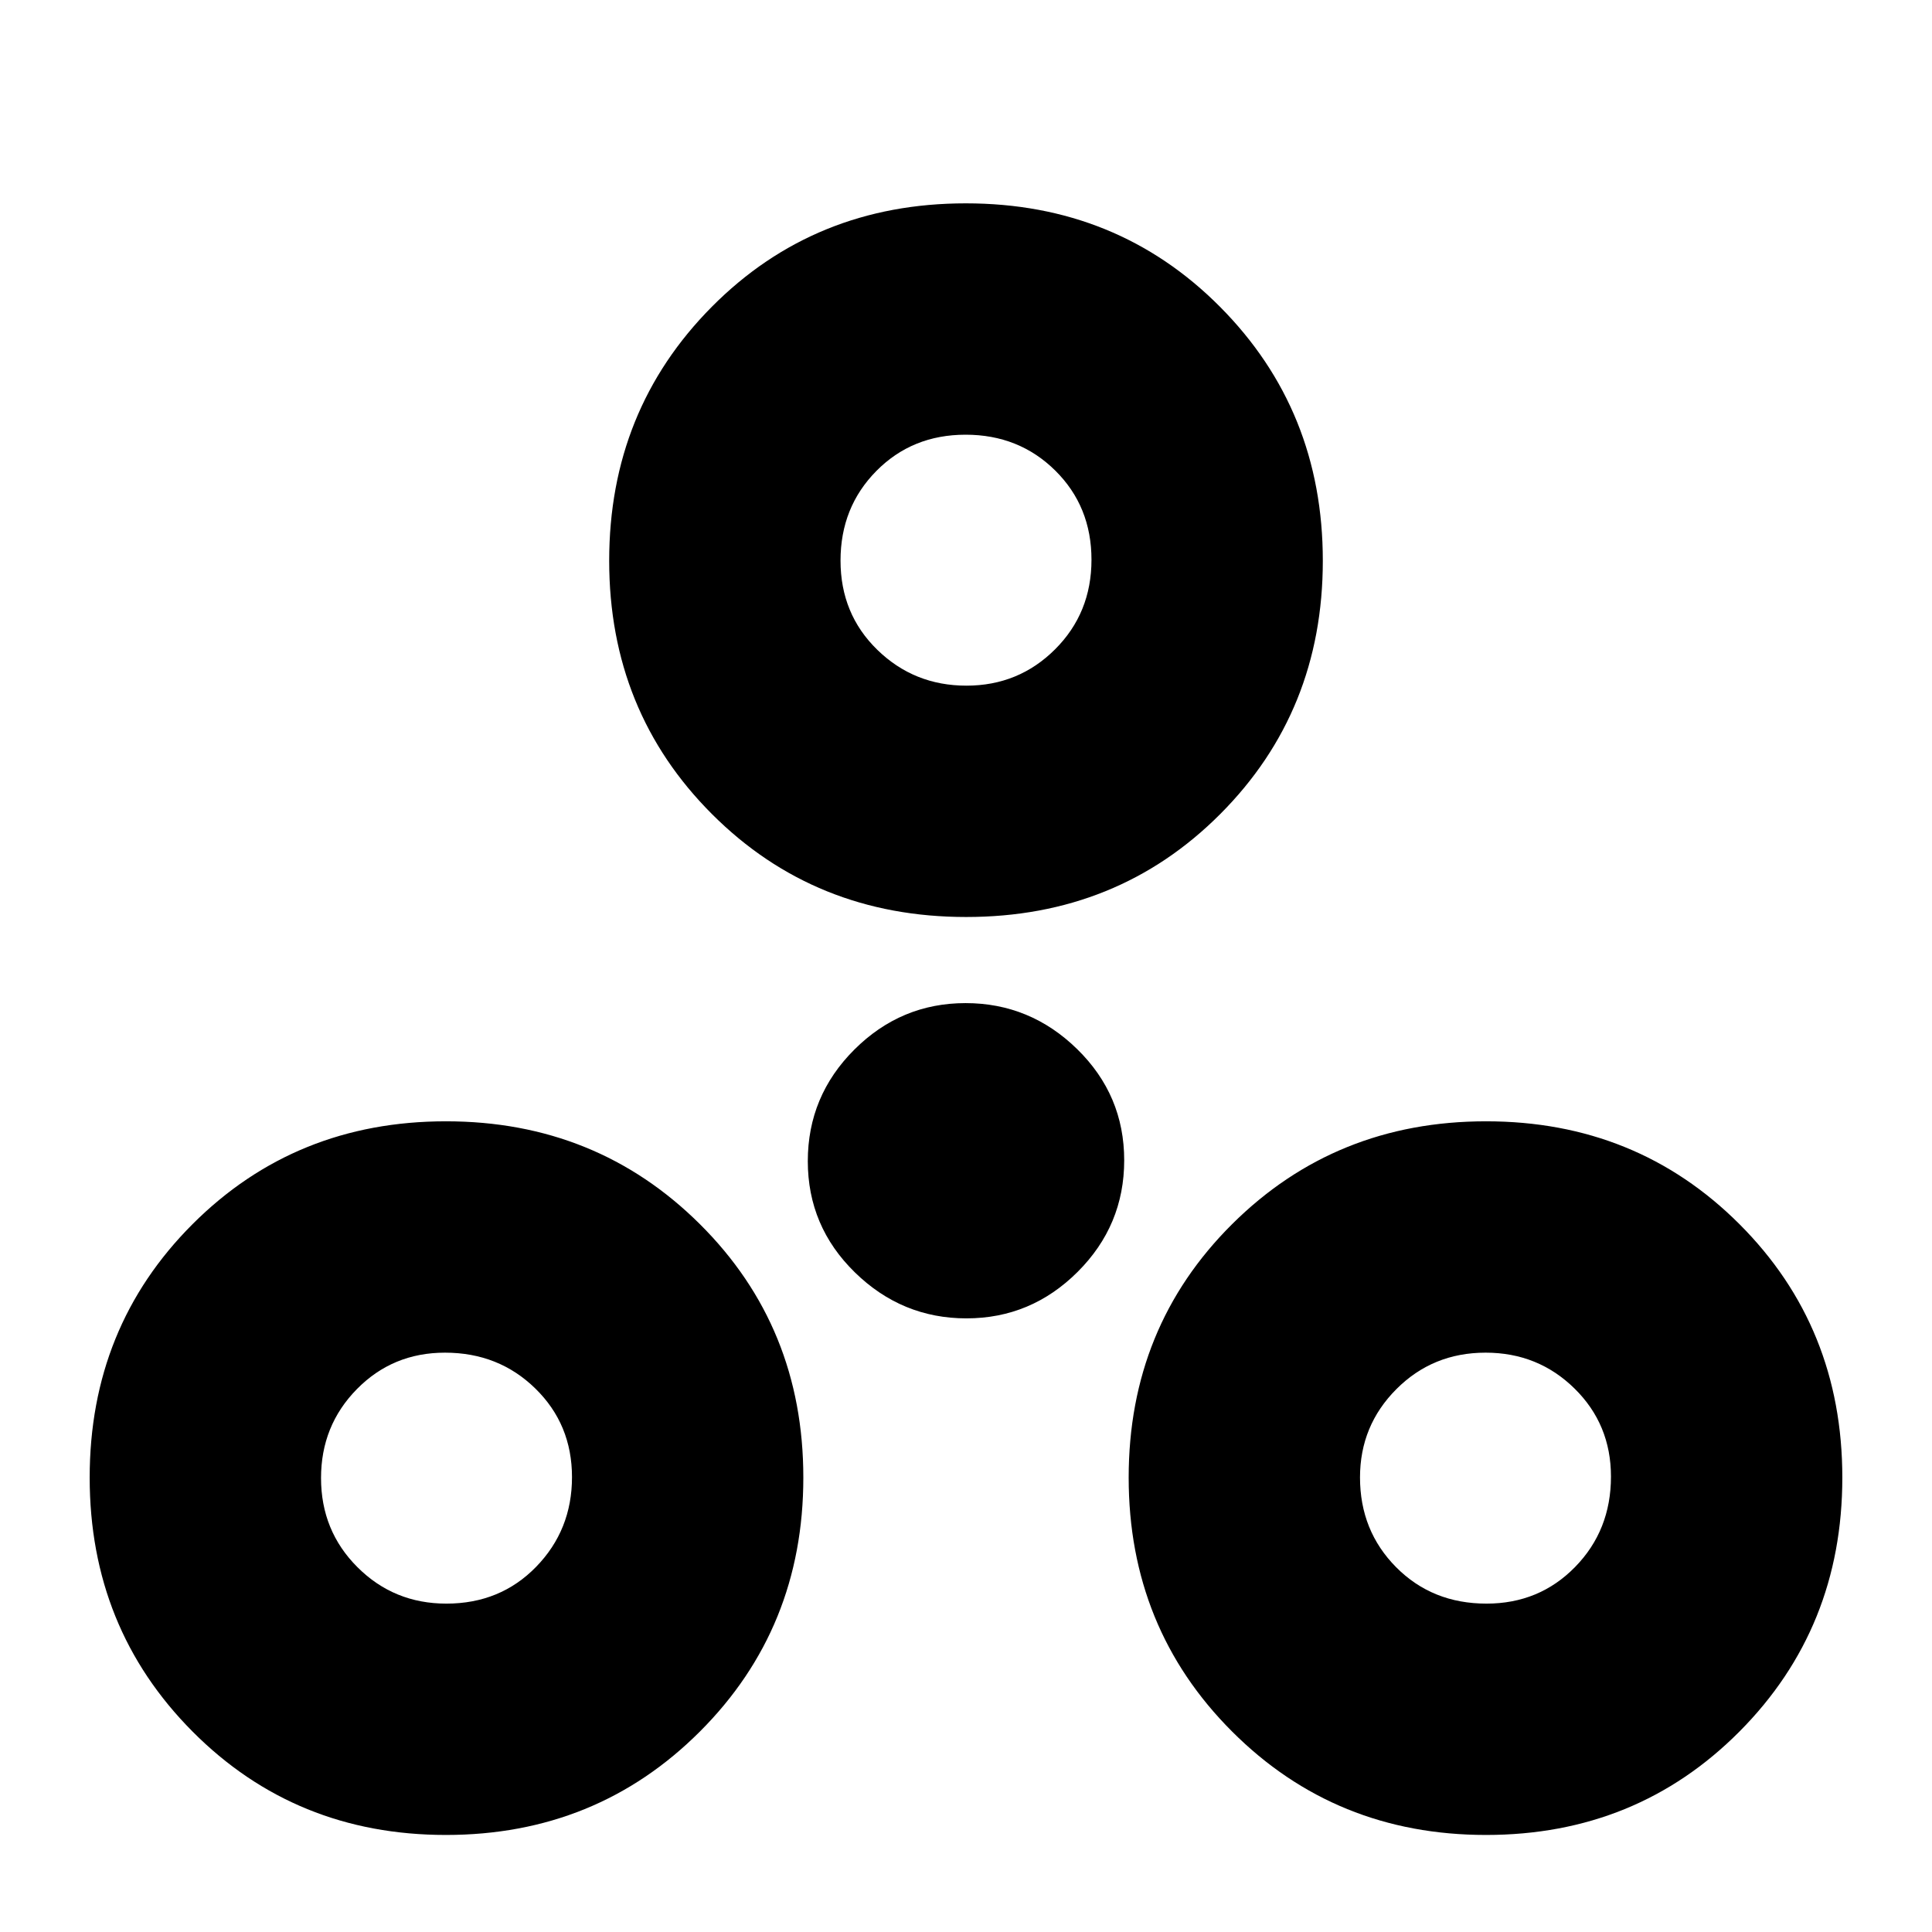 <svg xmlns="http://www.w3.org/2000/svg" height="20" viewBox="0 -960 960 960" width="20"><path d="M221.59-48.22q-74.81 0-125.92-51.39T44.56-225.8q0-74.81 51.11-125.92t125.92-51.11q74.8 0 126.19 51.11t51.39 125.92q0 74.8-51.39 126.19T221.59-48.22Zm516.82 0q-74.8 0-126.19-51.39T560.83-225.8q0-74.81 51.39-125.92t126.19-51.11q74.81 0 125.92 51.11t51.11 125.92q0 74.8-51.11 126.19T738.41-48.22ZM221.8-163.17q26.81 0 44.61-18.3 17.81-18.3 17.81-44.55 0-26.24-18.22-44.04-18.21-17.81-44.89-17.81-25.98 0-43.78 18.12-17.81 18.12-17.81 44.16 0 26.27 18.12 44.34 18.12 18.08 44.16 18.08Zm516.83 0q26.24 0 44.04-18.22 17.81-18.21 17.81-44.89 0-25.98-18.12-43.78-18.12-17.81-44.16-17.81-26.27 0-44.34 18.12-18.08 18.12-18.08 43.88 0 26.52 17.95 44.61t44.9 18.09ZM480.22-304.91q-32.09 0-55.46-22.87-23.37-22.86-23.37-55.24 0-32.37 23.15-55.46 23.15-23.08 55.24-23.08t55.46 22.86q23.37 22.86 23.37 55.24 0 32.37-23.15 55.46-23.15 23.09-55.24 23.09Zm-.13-199.44q-75.18 0-126.29-51.11-51.1-51.11-51.1-125.91t51.01-126.2q51.02-51.39 126.2-51.39t126.29 51.39q51.1 51.4 51.1 126.2 0 74.8-51.01 125.91-51.02 51.11-126.2 51.11Zm.1-114.95q25.98 0 44.07-18.06 18.09-18.05 18.09-44.5 0-26.53-18.02-44.34-18.02-17.8-44.54-17.8-26.53 0-44.33 18.02-17.81 18.01-17.81 44.54 0 26.53 18.28 44.33 18.28 17.81 44.26 17.81Zm-.19-62.92ZM221.87-226.09Zm516.83 0Z"/></svg>